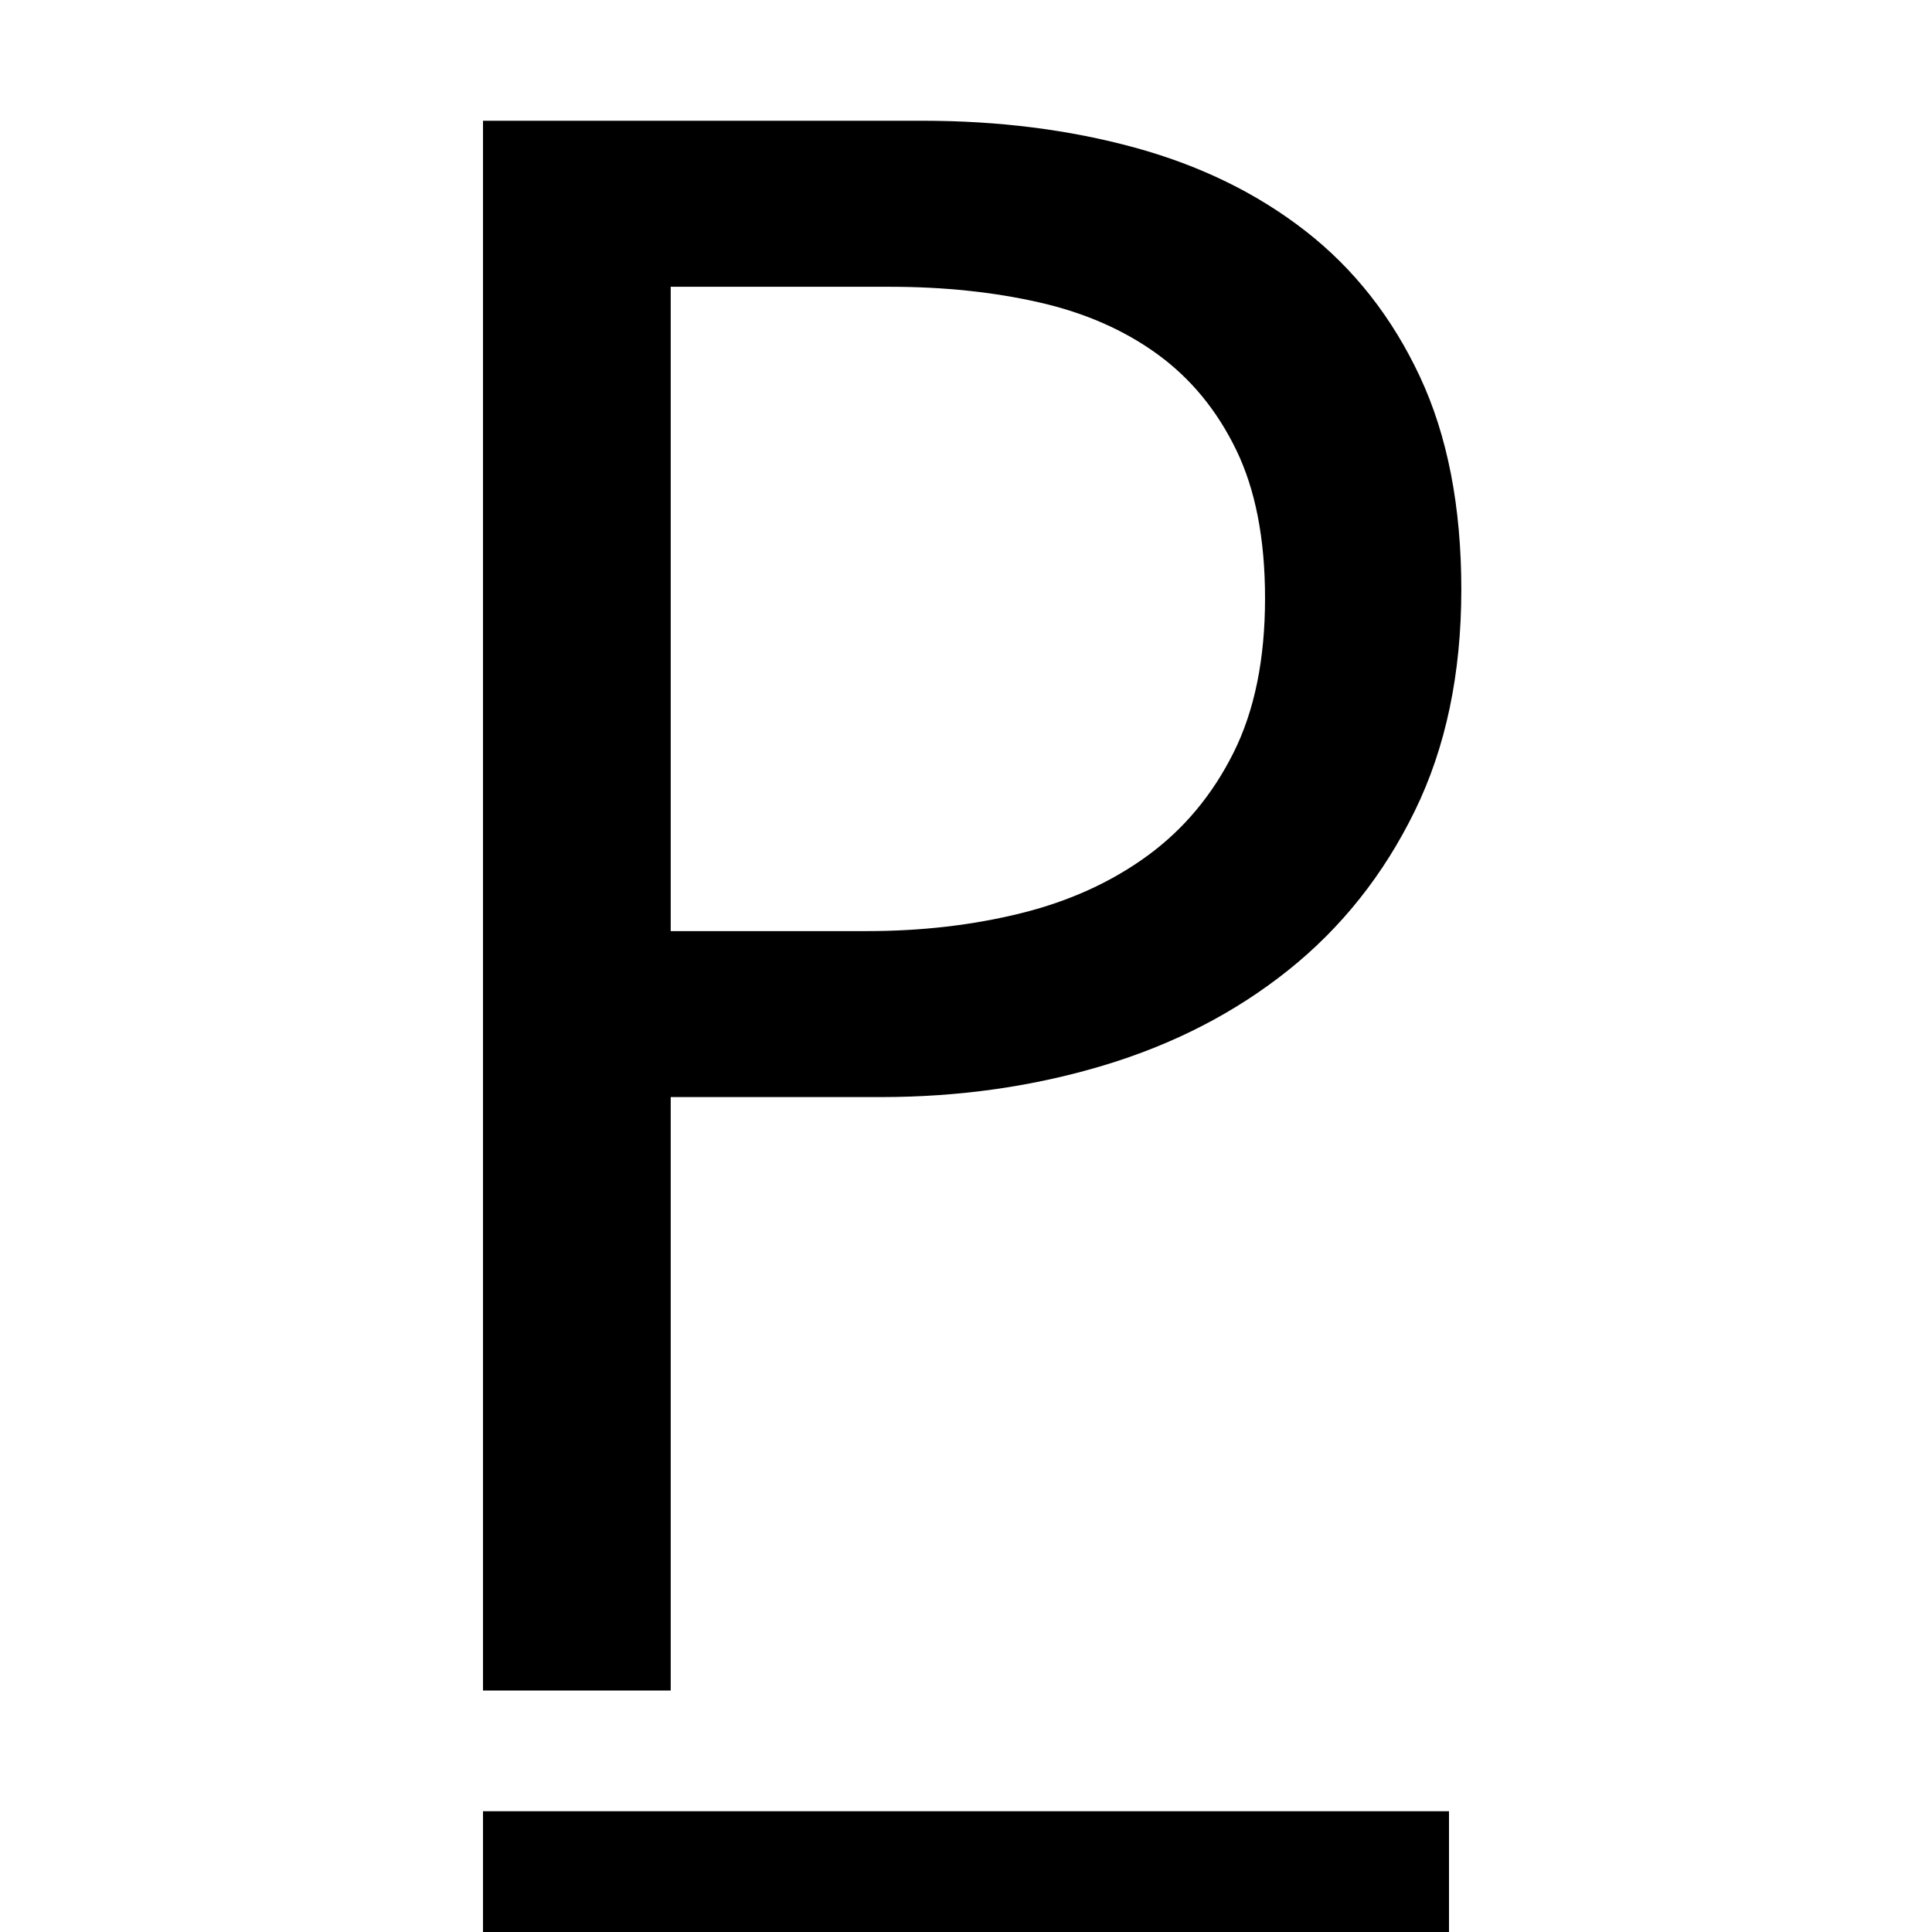 <!-- Generated by IcoMoon.io -->
<svg version="1.1" xmlns="http://www.w3.org/2000/svg" width="32" height="32" viewBox="0 0 32 32">
<title>uniE5CD</title>
<path d="M11.109 18.172v9.828h-3.109v-26h7.281q1.891 0 3.516 0.445t2.828 1.383 1.891 2.406 0.688 3.531q0 2.094-0.773 3.672t-2.094 2.633-3.063 1.578-3.68 0.523h-3.484zM11.109 4.75v10.672h3.25q1.359 0 2.555-0.297t2.094-0.953 1.422-1.703 0.523-2.563q0-1.469-0.477-2.453t-1.305-1.586-1.961-0.859-2.461-0.258h-3.641zM8 32v-2h16v2h-16z"></path>
</svg>
